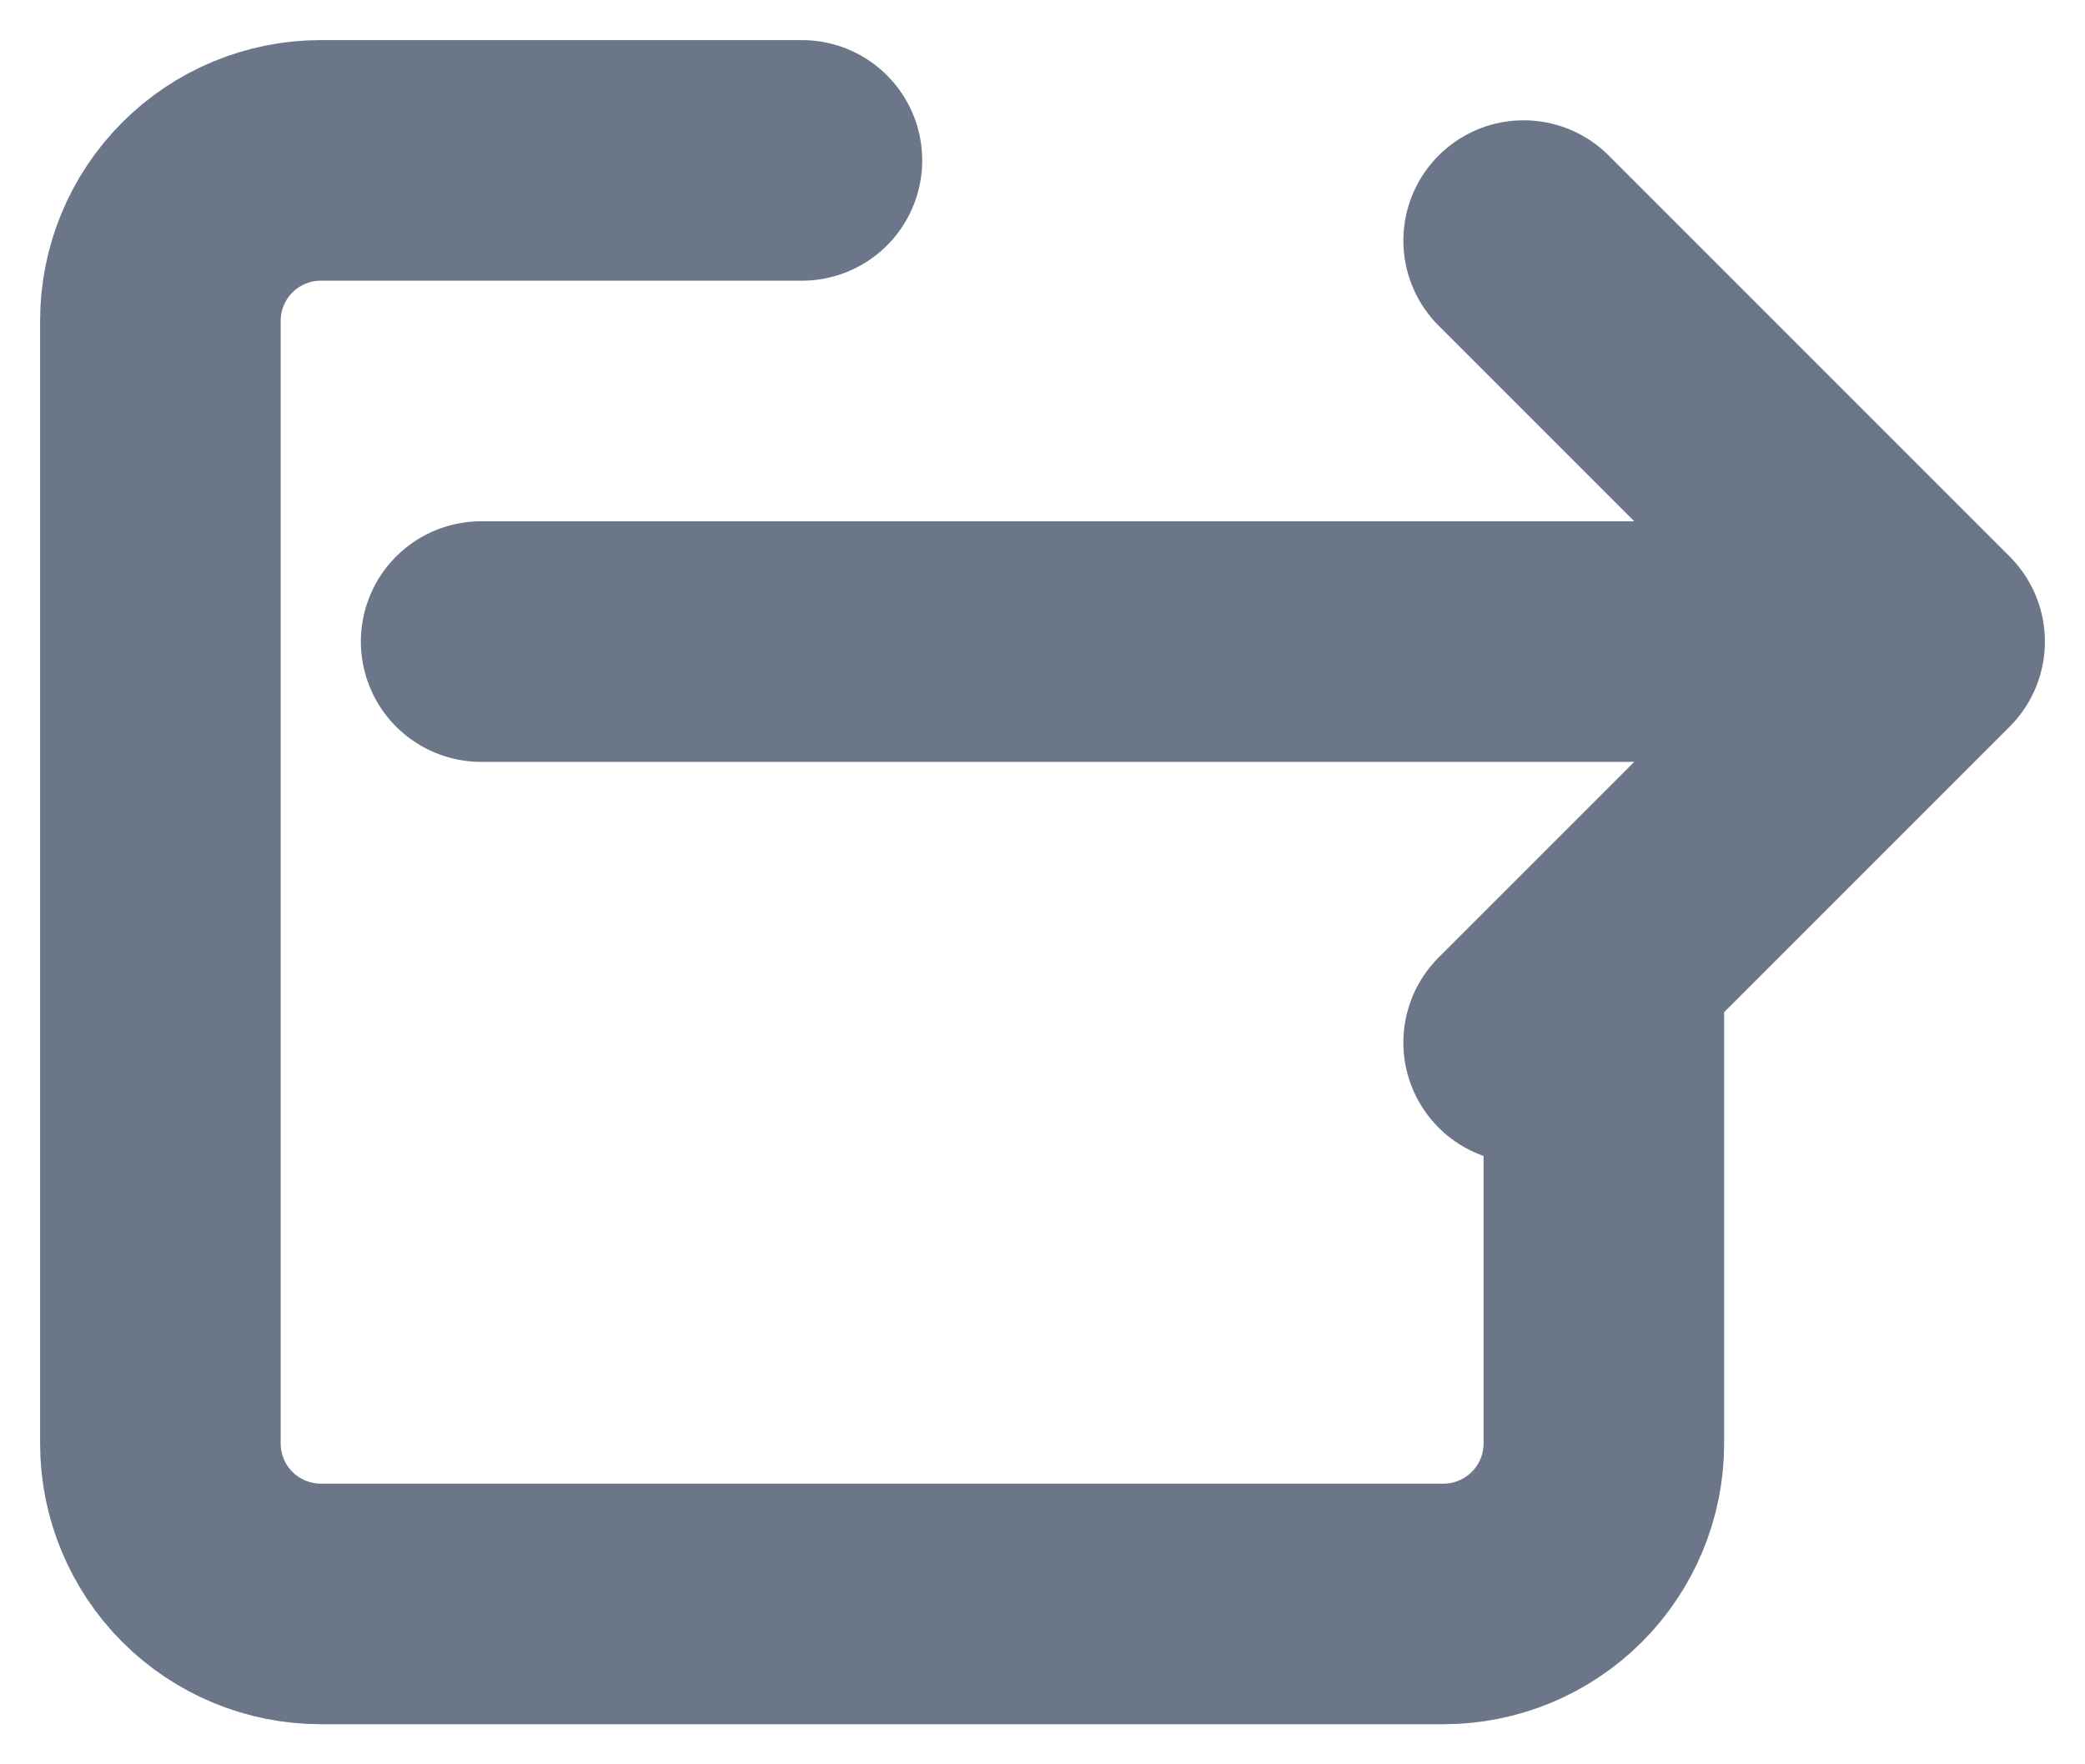 <svg width="26" height="22" viewBox="0 0 26 22" fill="none" xmlns="http://www.w3.org/2000/svg">
<path d="M10 2H4C3.47 2 2.961 2.211 2.586 2.586C2.211 2.961 2 3.47 2 4V18C2 18.53 2.211 19.039 2.586 19.414C2.961 19.789 3.47 20 4 20H18C18.53 20 19.039 19.789 19.414 19.414C19.789 19.039 20 18.53 20 18V12M19 3L24 8M24 8L19 13M24 8H6" stroke="#6b7688" stroke-width="3" stroke-linecap="round" stroke-linejoin="round"/>
</svg>
